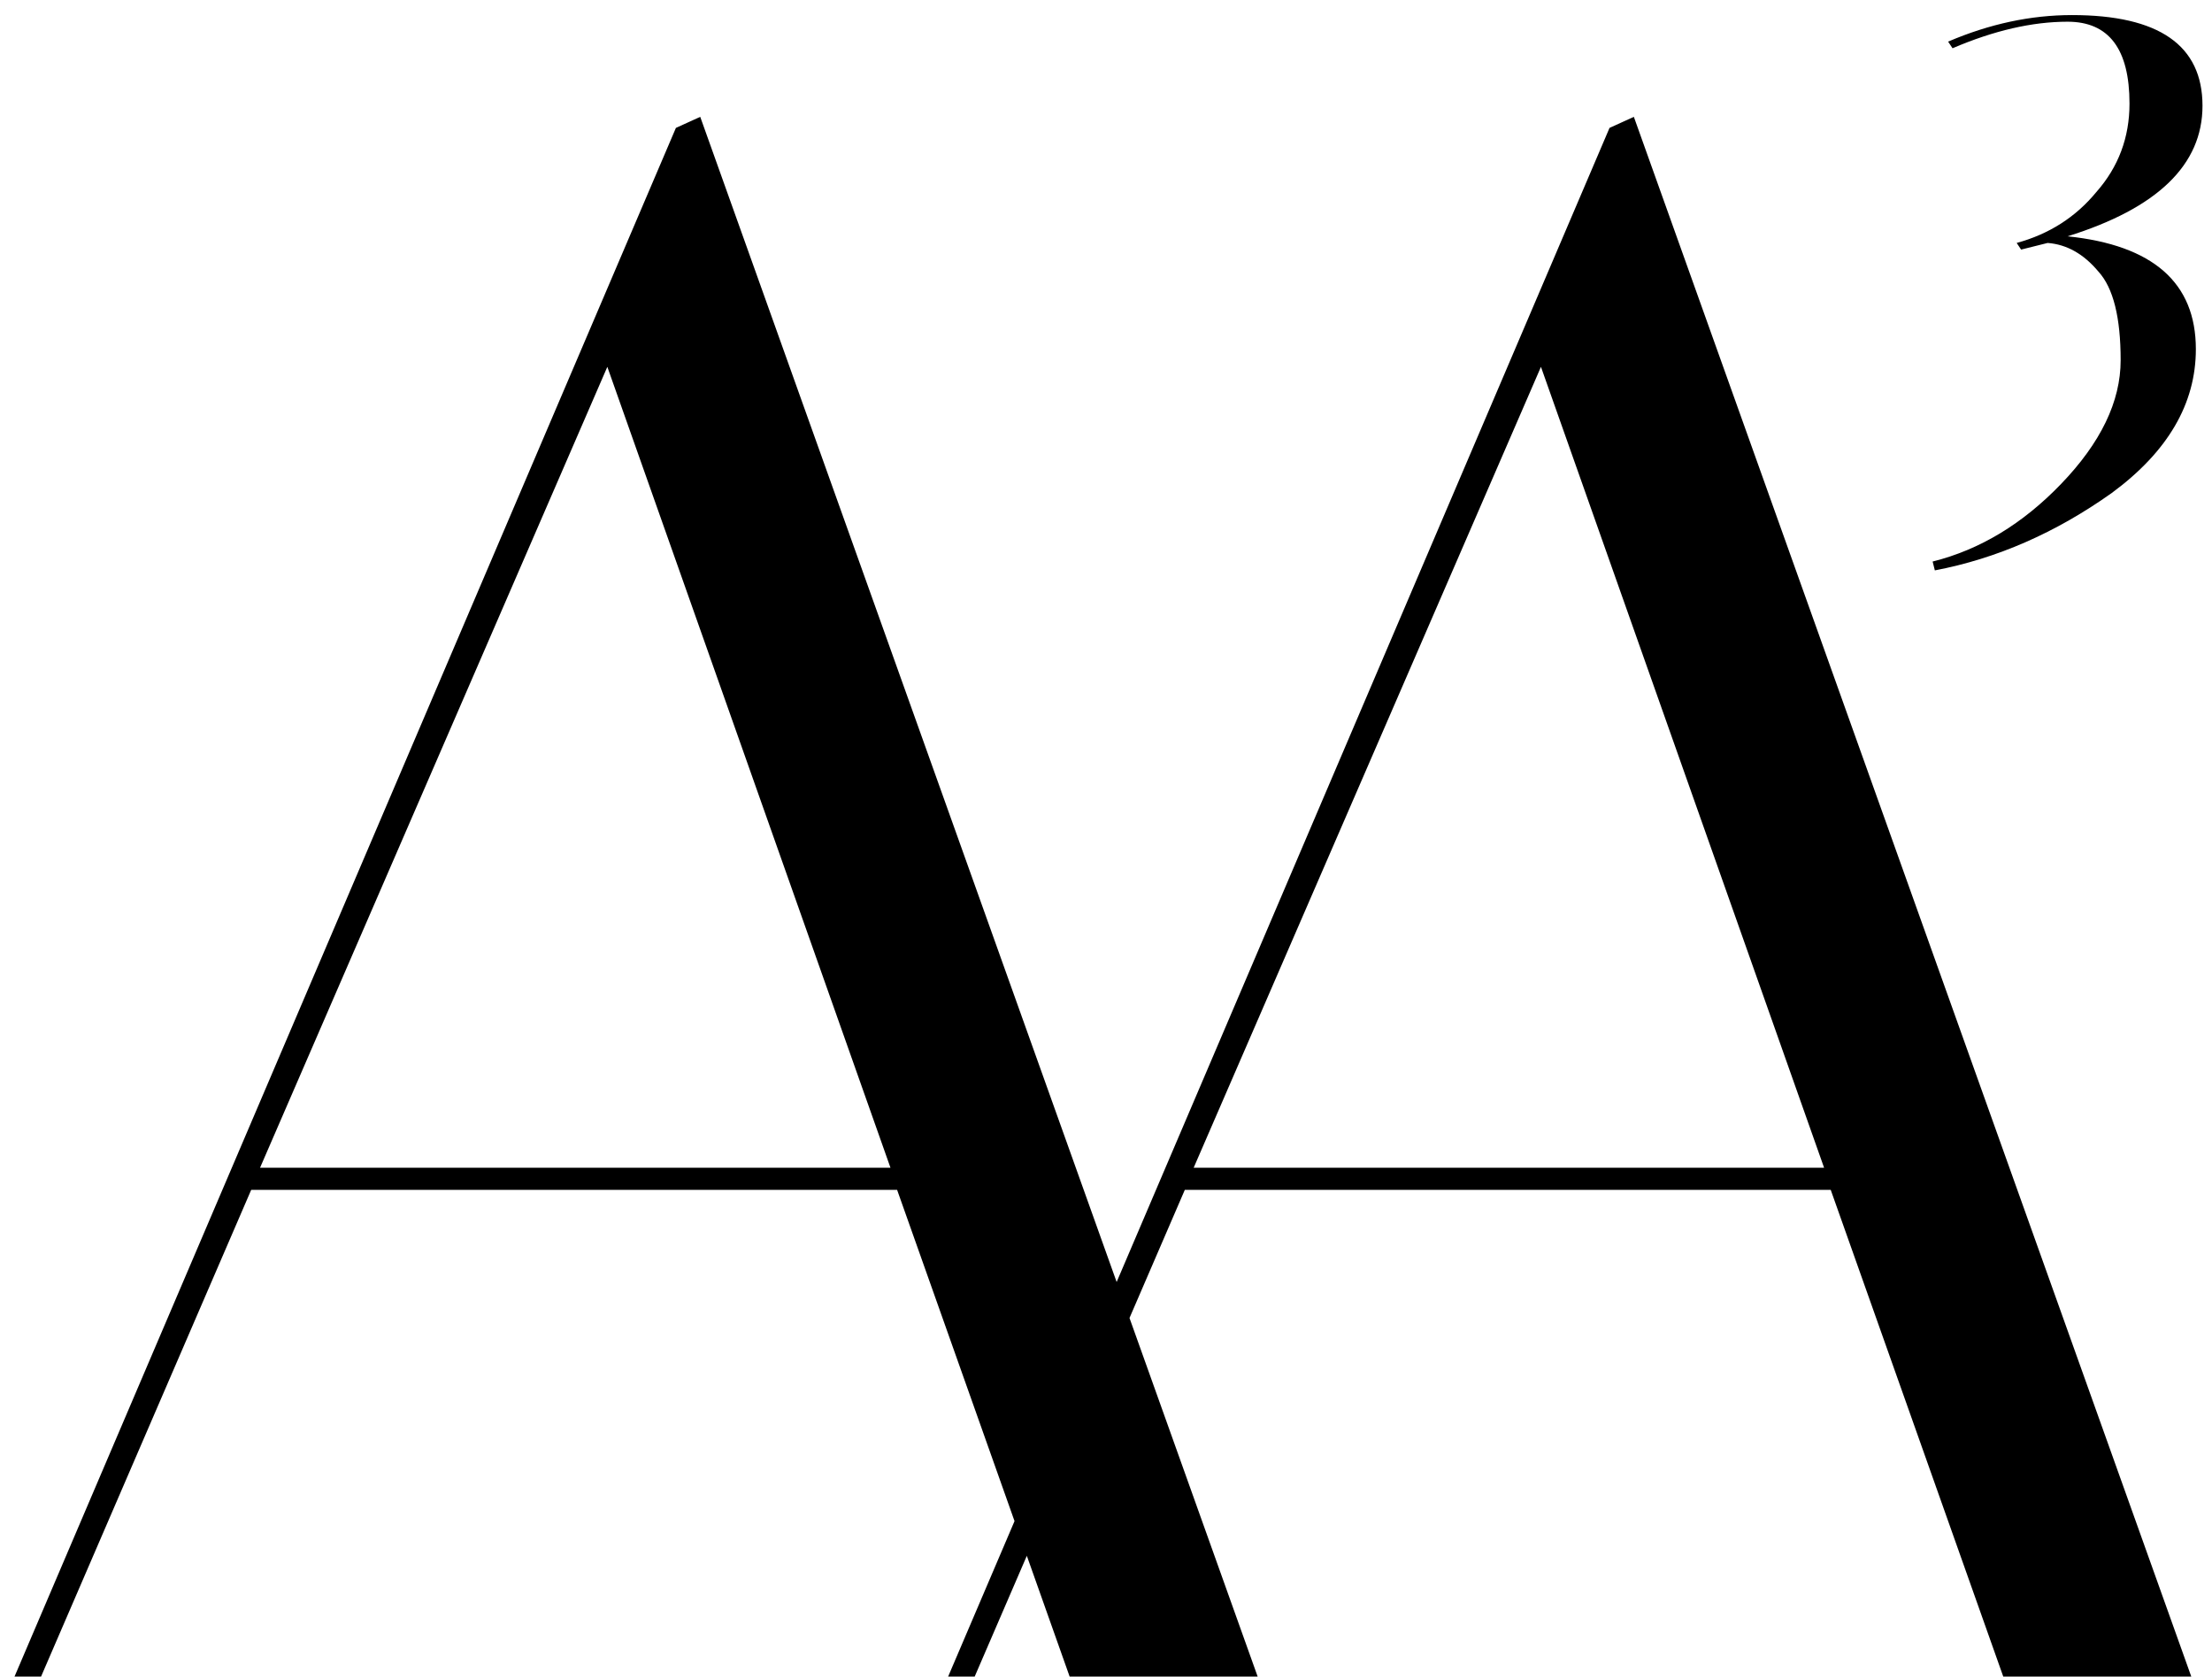 <svg width="128" height="97" viewBox="0 0 128 97" fill="none" xmlns="http://www.w3.org/2000/svg">
<path d="M2.376 97H0.84L39.112 7.4L40.52 6.76L72.776 97H61.896L51.912 68.84H14.536L2.376 97ZM35.144 21.224L15.048 67.56H51.528L35.144 21.224ZM56.401 97H54.865L93.137 7.4L94.545 6.76L126.801 97H115.921L105.937 68.84H68.561L56.401 97ZM89.169 21.224L69.073 67.56H105.553L89.169 21.224ZM118.49 14.056L116.954 14.44L116.698 14.056C118.575 13.544 120.111 12.563 121.306 11.112C122.586 9.661 123.226 7.955 123.226 5.992C123.226 2.835 122.031 1.256 119.642 1.256C117.594 1.256 115.375 1.768 112.986 2.792L112.73 2.408C115.119 1.384 117.509 0.872 119.898 0.872C124.933 0.872 127.45 2.621 127.45 6.12C127.45 9.533 124.847 12.051 119.642 13.672C124.591 14.184 127.066 16.36 127.066 20.2C127.066 23.357 125.445 26.131 122.202 28.52C118.959 30.824 115.546 32.317 111.962 33L111.834 32.488C114.565 31.805 117.039 30.312 119.258 28.008C121.562 25.619 122.714 23.229 122.714 20.84C122.714 18.365 122.287 16.659 121.434 15.72C120.581 14.696 119.599 14.141 118.49 14.056Z" fill="black"/>
</svg>
